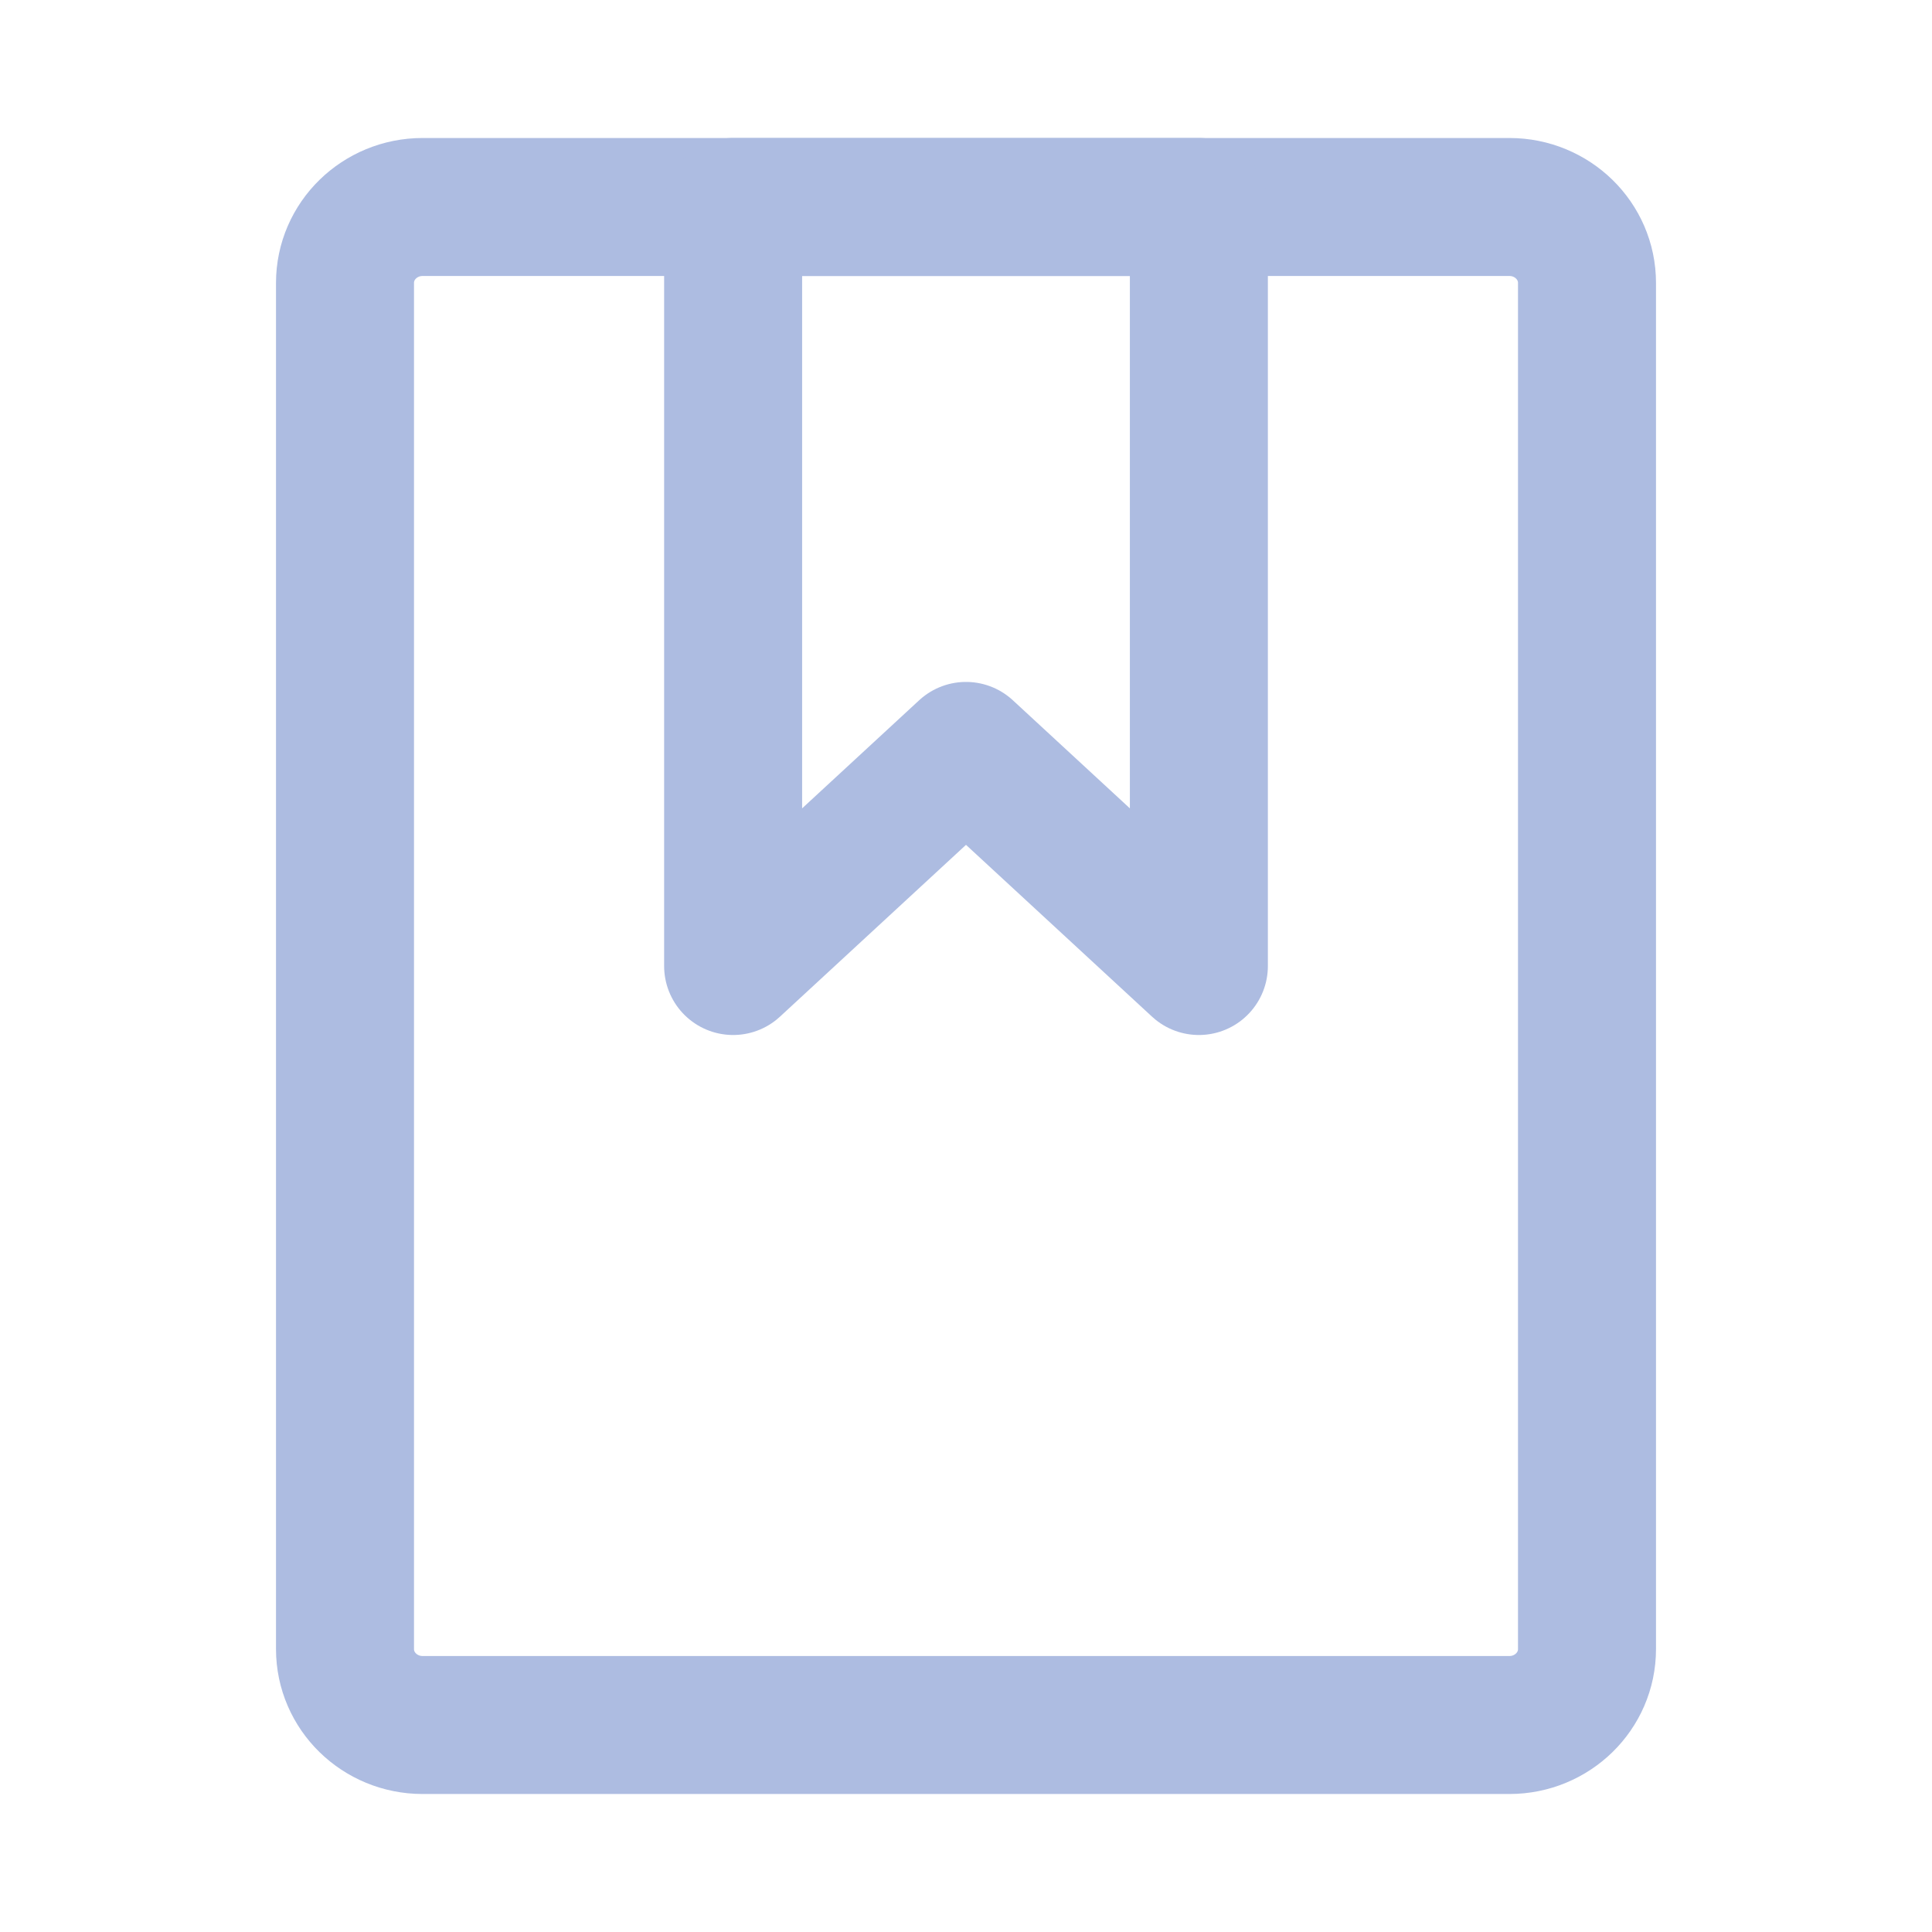 <svg width="28" height="28" viewBox="0 0 28 28" fill="none" xmlns="http://www.w3.org/2000/svg">
<path d="M6.125 25C5.504 25 5 24.508 5 23.9V4.1C5 3.492 5.504 3 6.125 3H21.875C22.496 3 23 3.492 23 4.1V23.9C23 24.508 22.496 25 21.875 25H6.125Z" stroke="#ADBCE1" stroke-width="2" stroke-linecap="round" stroke-linejoin="round"/>
<path fill-rule="evenodd" clip-rule="evenodd" d="M10.625 14V3H17.375V14L14 10.883L10.625 14Z" stroke="#ADBCE1" stroke-width="2" stroke-linecap="round" stroke-linejoin="round"/>
</svg>

